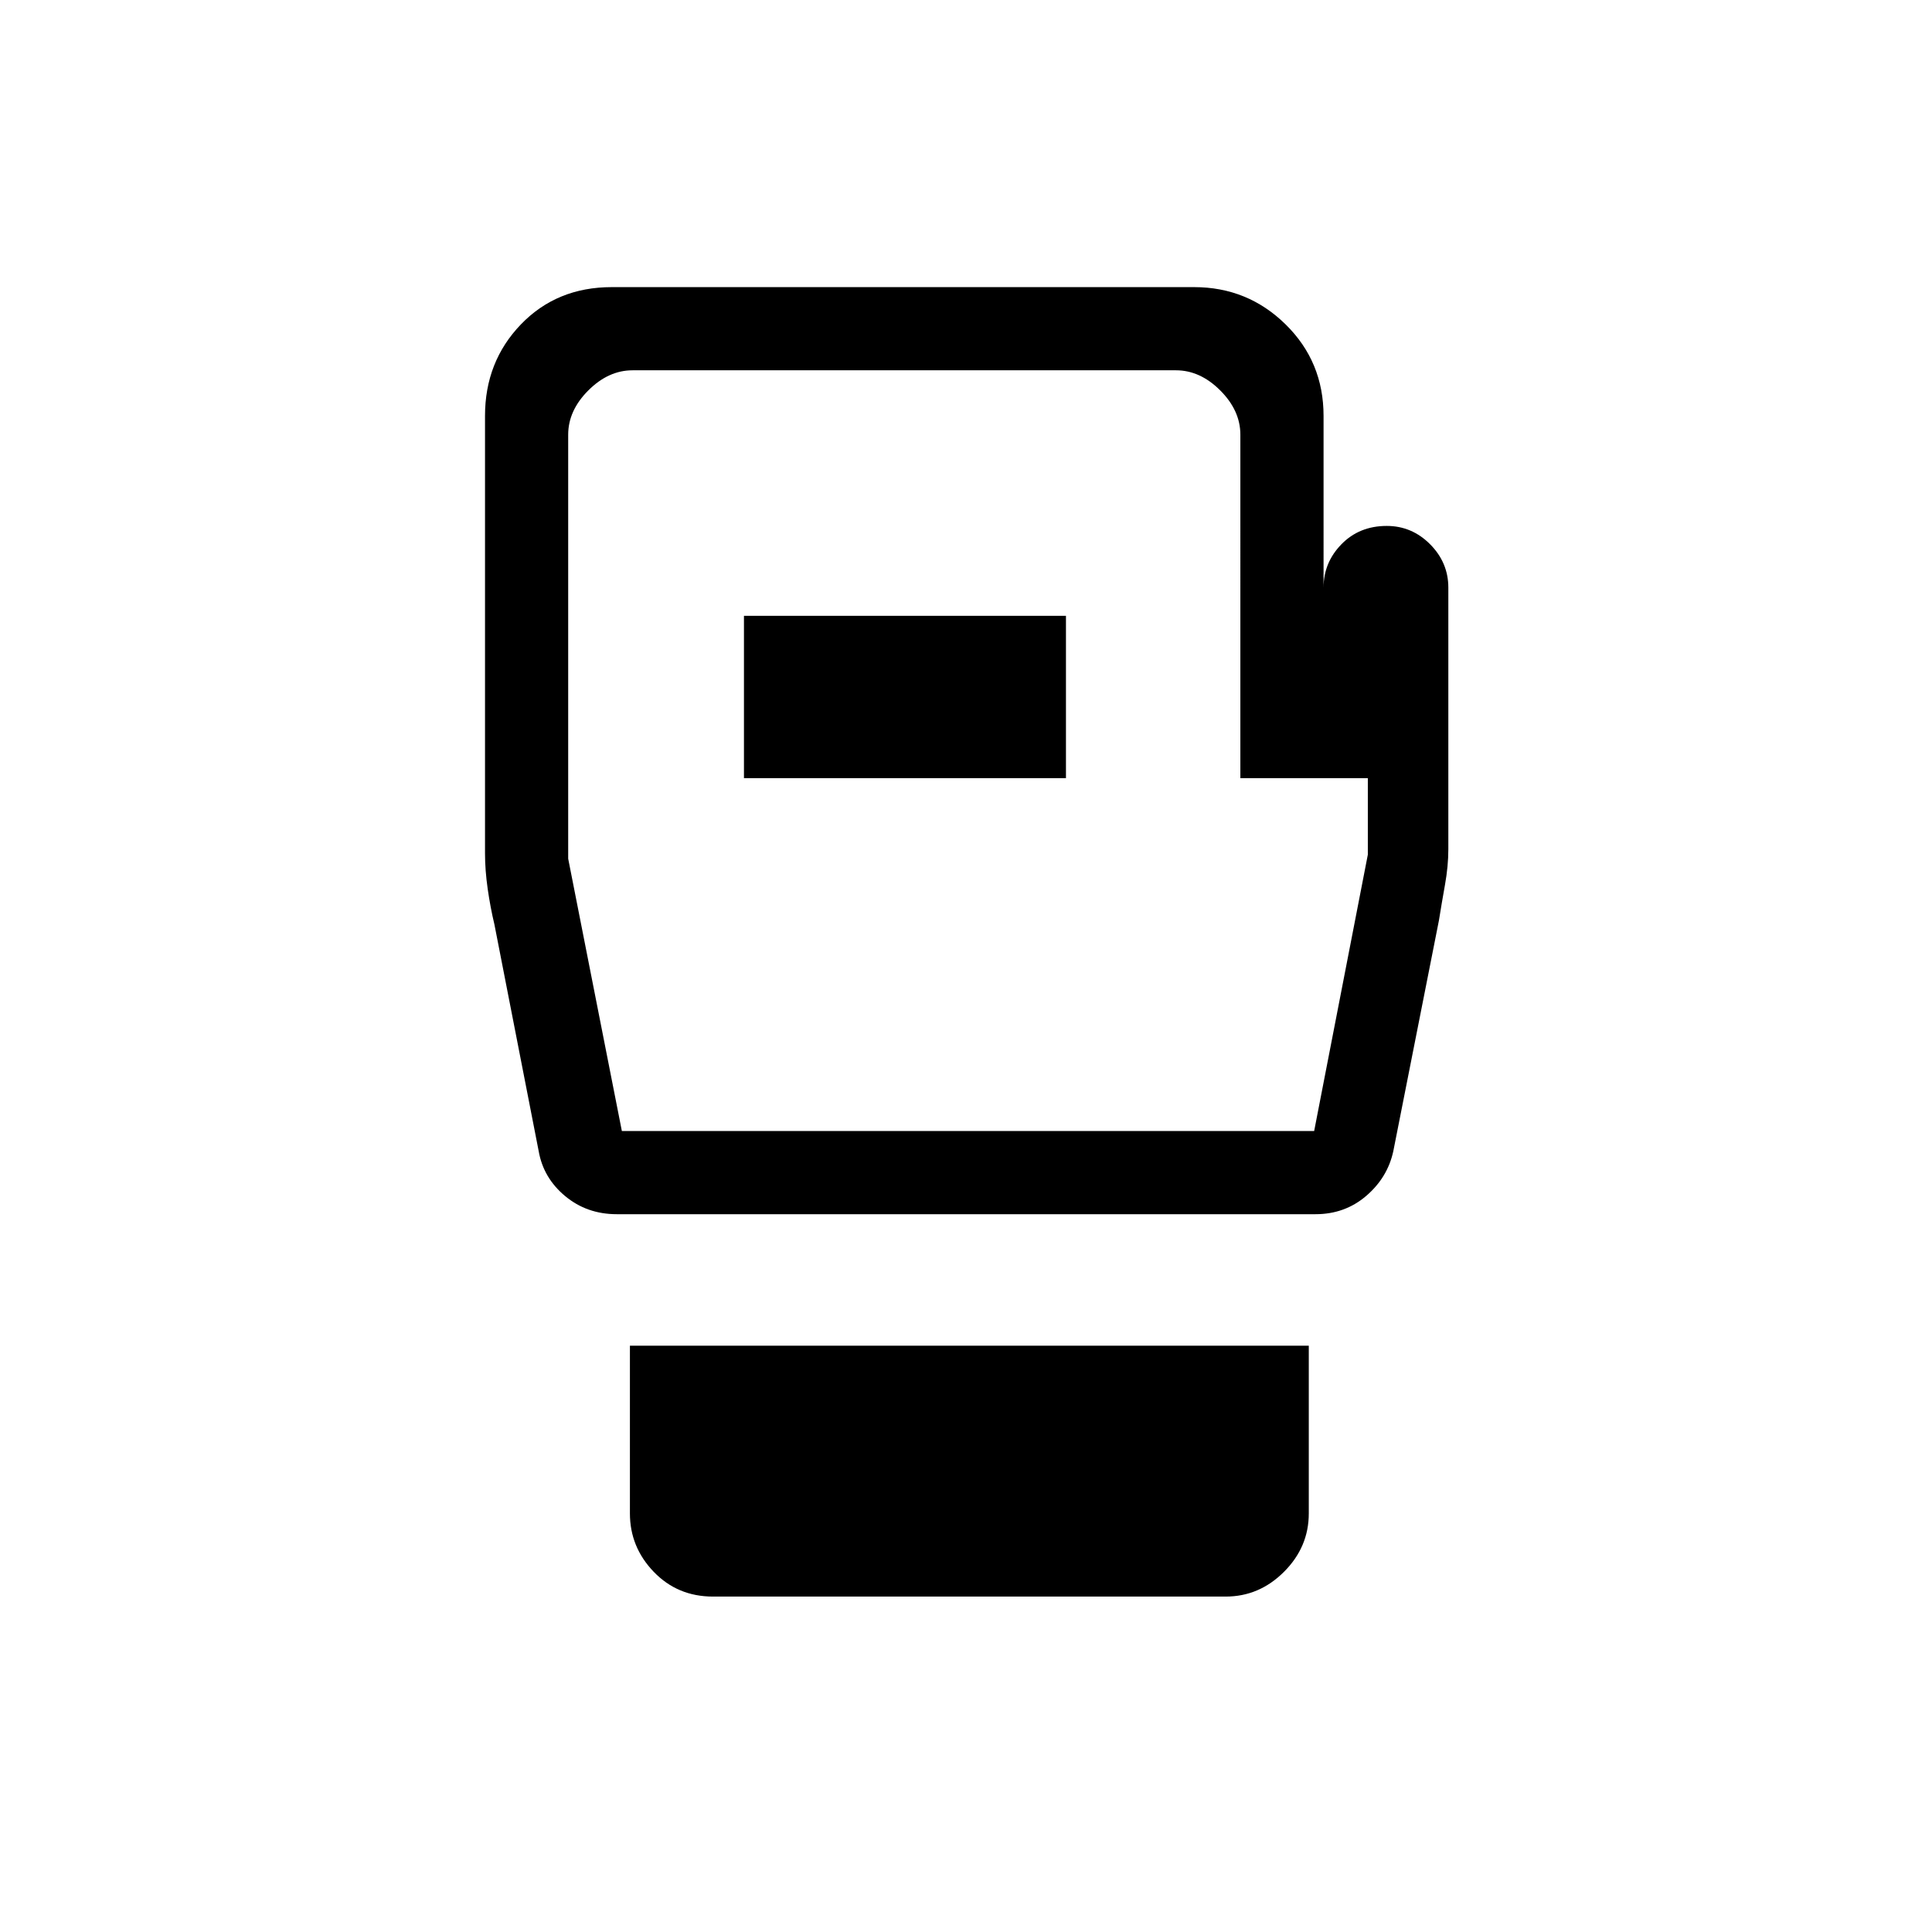 <svg xmlns="http://www.w3.org/2000/svg" height="40" viewBox="0 -960 960 960" width="40"><path d="M354.33-166.67q-17.66 0-29.5-12.31Q313-191.28 313-208v-83.33h337.33V-208q0 16.72-12.31 29.02-12.3 12.31-29.02 12.31H354.33ZM719.67-668v130q0 8.33-1.67 17.67-1.67 9.33-3 17.66L692.33-388q-2.83 13.1-13.45 22.22-10.61 9.11-25.21 9.11H306.51q-14.87 0-25.69-9-10.82-9-13.15-22.33l-22-112.67q-2-8.33-3.34-17.66Q241-527.67 241-536v-217.33q0-26.95 17.83-45.48 17.84-18.52 45.17-18.52h289.34q26.61 0 45.47 18.52 18.86 18.53 18.86 45.48V-668q0-12.45 8.88-21.56 8.89-9.11 22.52-9.11 12.48 0 21.54 9.11 9.06 9.11 9.06 21.56ZM309-398h344l26.67-137.33v-38h-63.34V-744q0-12-10-22t-22-10h-270q-12 0-22 10t-10 22v210.67L309-398Zm60.67-175.33h160V-654h-160v80.67Zm111.33-14Z"/></svg>
